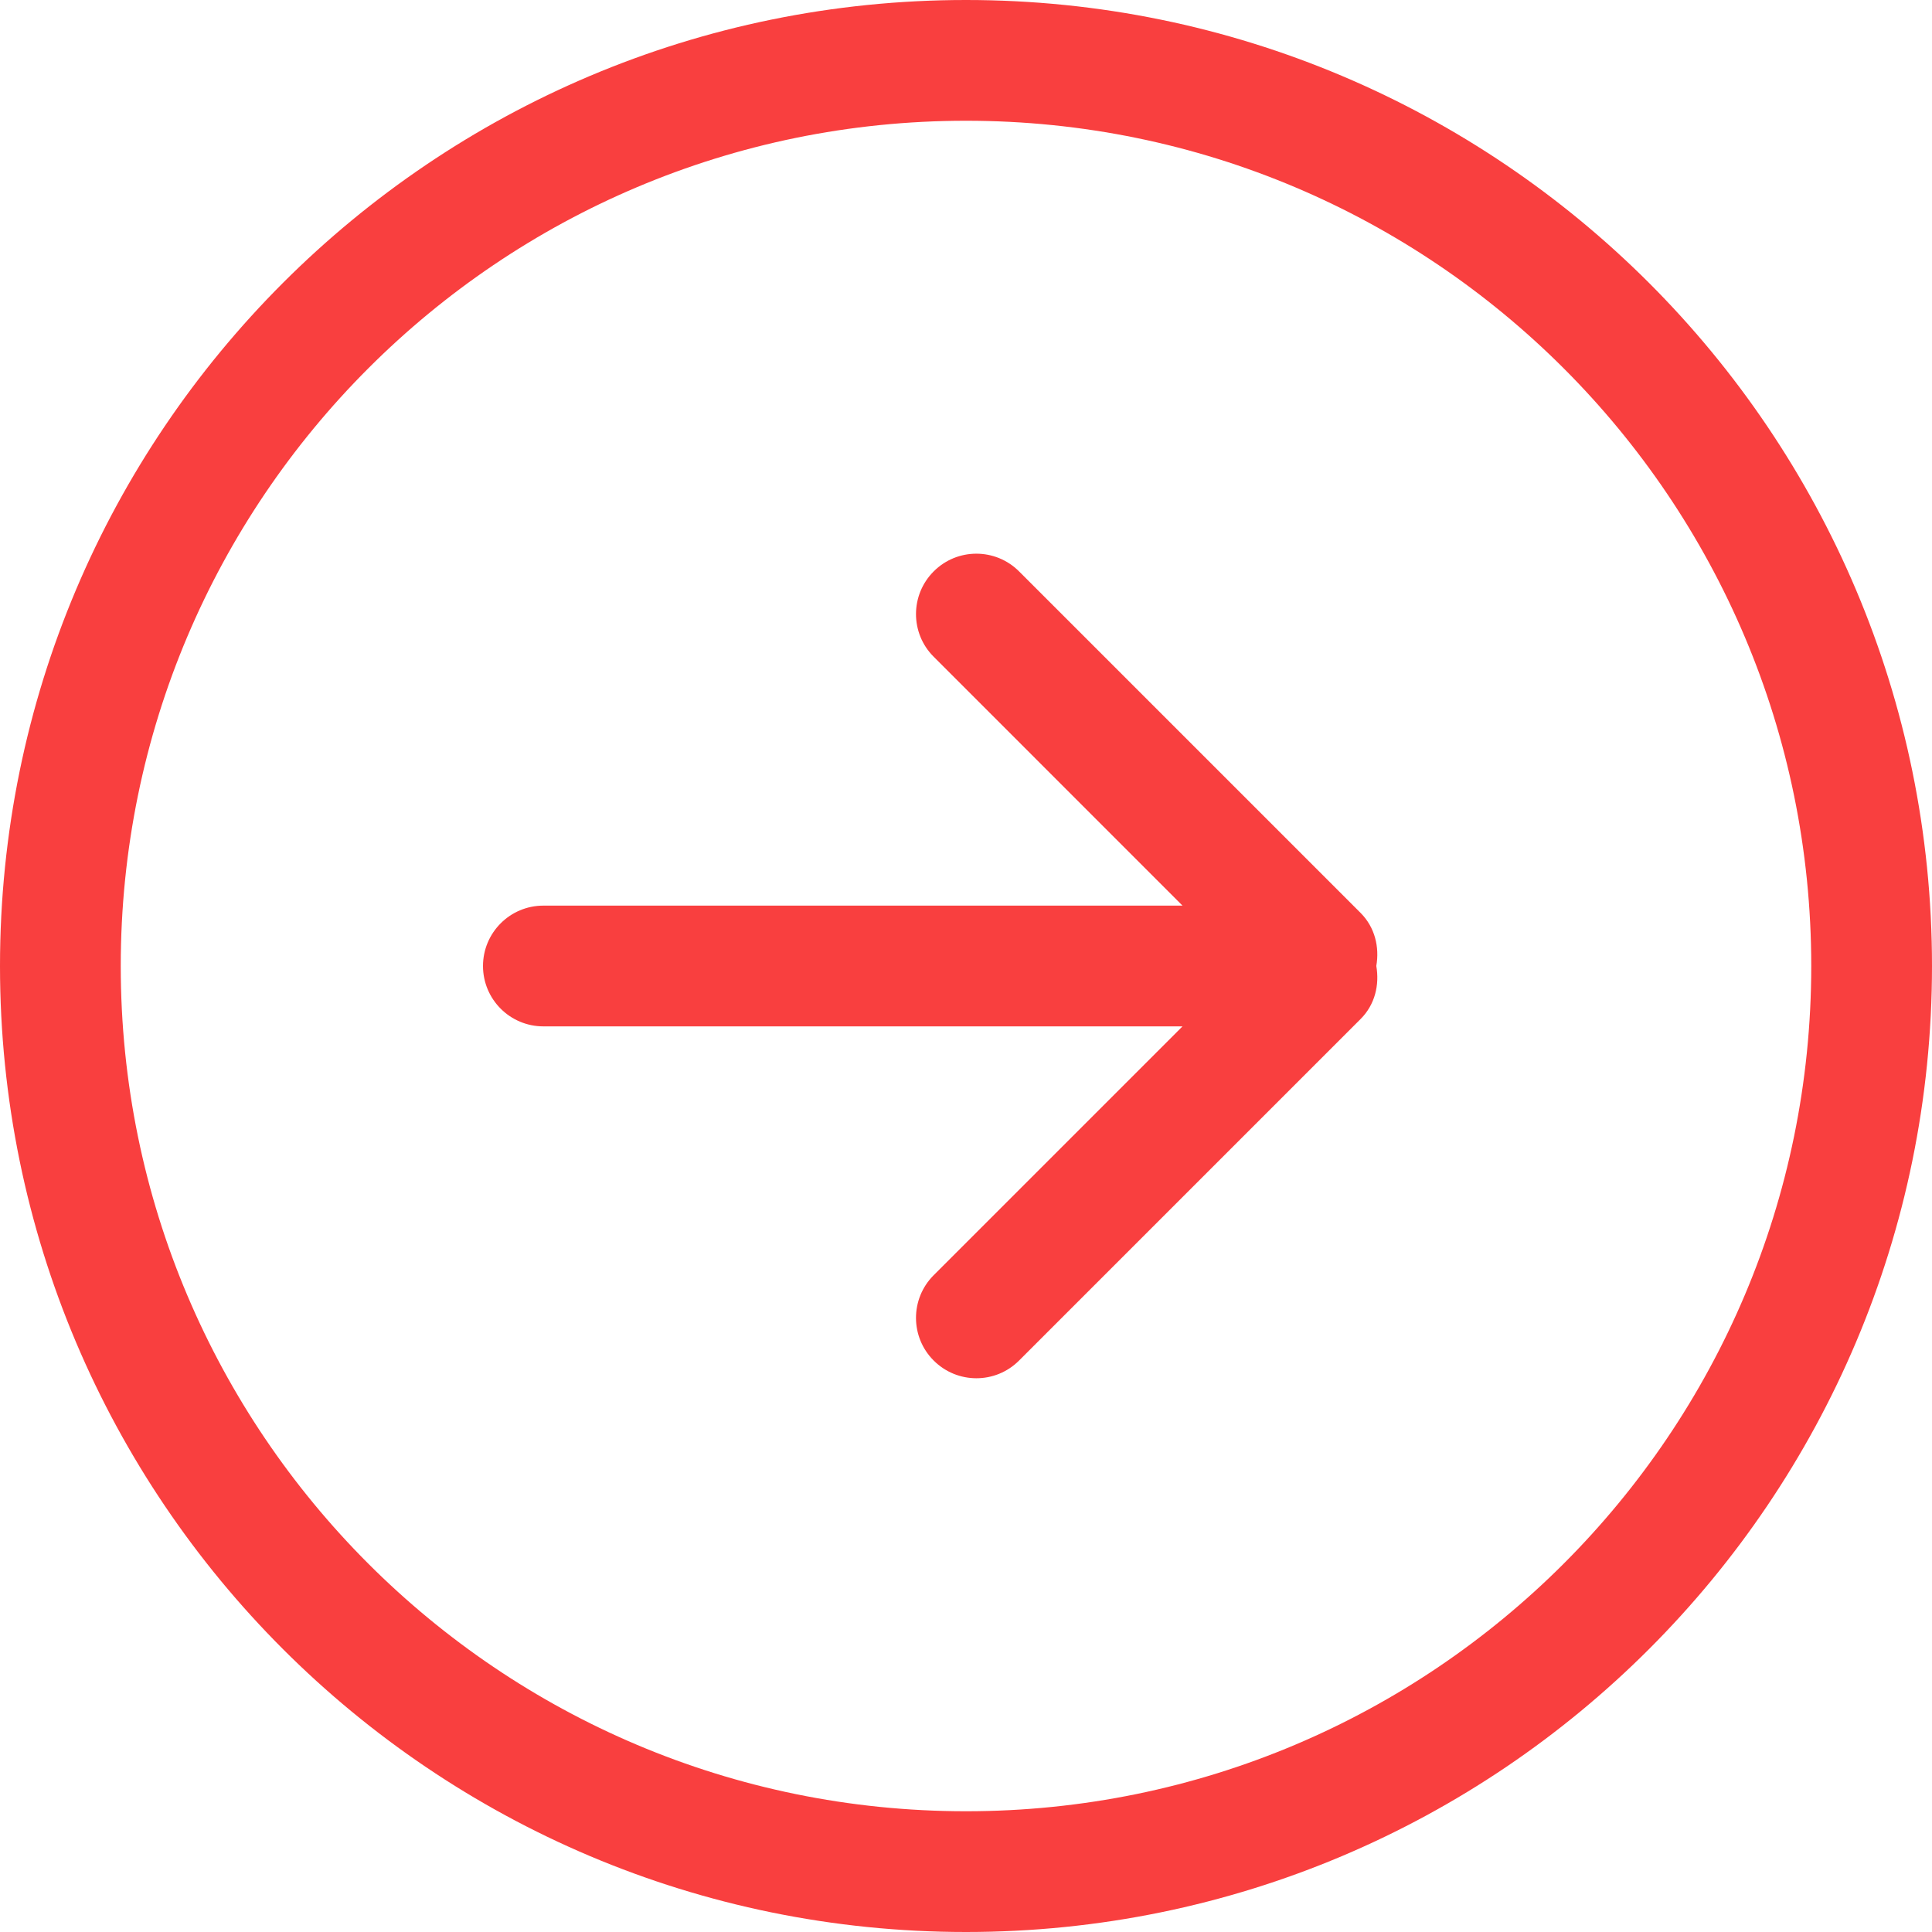 <?xml version="1.0"?>
<svg xmlns="http://www.w3.org/2000/svg" xmlns:xlink="http://www.w3.org/1999/xlink" xmlns:svgjs="http://svgjs.com/svgjs" version="1.1" width="40" height="40" x="0" y="0" viewBox="0 0 612 612" style="enable-background:new 0 0 512 512" xml:space="preserve" class=""><g>
<g xmlns="http://www.w3.org/2000/svg">
	<g id="_x35__2_">
		<g>
			<path d="M431.001,289.189l-108.19-108.19c-7.478-7.478-19.583-7.478-27.042,0c-7.478,7.478-7.478,19.584,0,27.043l78.814,78.833     H172.125C161.568,286.875,153,295.443,153,306c0,10.557,8.568,19.125,19.125,19.125h202.457l-78.814,78.814     c-7.478,7.478-7.478,19.584,0,27.042c7.478,7.479,19.584,7.479,27.042,0l108.19-108.189c4.59-4.59,6.005-10.863,4.973-16.811     C437.006,300.071,435.572,293.779,431.001,289.189z M306,0C136.992,0,0,136.992,0,306s136.992,306,306,306s306-137.012,306-306     S475.008,0,306,0z M306,573.75C158.125,573.75,38.25,453.875,38.25,306C38.25,158.125,158.125,38.25,306,38.25     c147.875,0,267.75,119.875,267.75,267.75C573.75,453.875,453.875,573.75,306,573.75z" fill="#f93f3f" data-original="#000000" style=""/>
		</g>
	</g>
</g>
<g xmlns="http://www.w3.org/2000/svg">
</g>
<g xmlns="http://www.w3.org/2000/svg">
</g>
<g xmlns="http://www.w3.org/2000/svg">
</g>
<g xmlns="http://www.w3.org/2000/svg">
</g>
<g xmlns="http://www.w3.org/2000/svg">
</g>
<g xmlns="http://www.w3.org/2000/svg">
</g>
<g xmlns="http://www.w3.org/2000/svg">
</g>
<g xmlns="http://www.w3.org/2000/svg">
</g>
<g xmlns="http://www.w3.org/2000/svg">
</g>
<g xmlns="http://www.w3.org/2000/svg">
</g>
<g xmlns="http://www.w3.org/2000/svg">
</g>
<g xmlns="http://www.w3.org/2000/svg">
</g>
<g xmlns="http://www.w3.org/2000/svg">
</g>
<g xmlns="http://www.w3.org/2000/svg">
</g>
<g xmlns="http://www.w3.org/2000/svg">
</g>
</g></svg>
